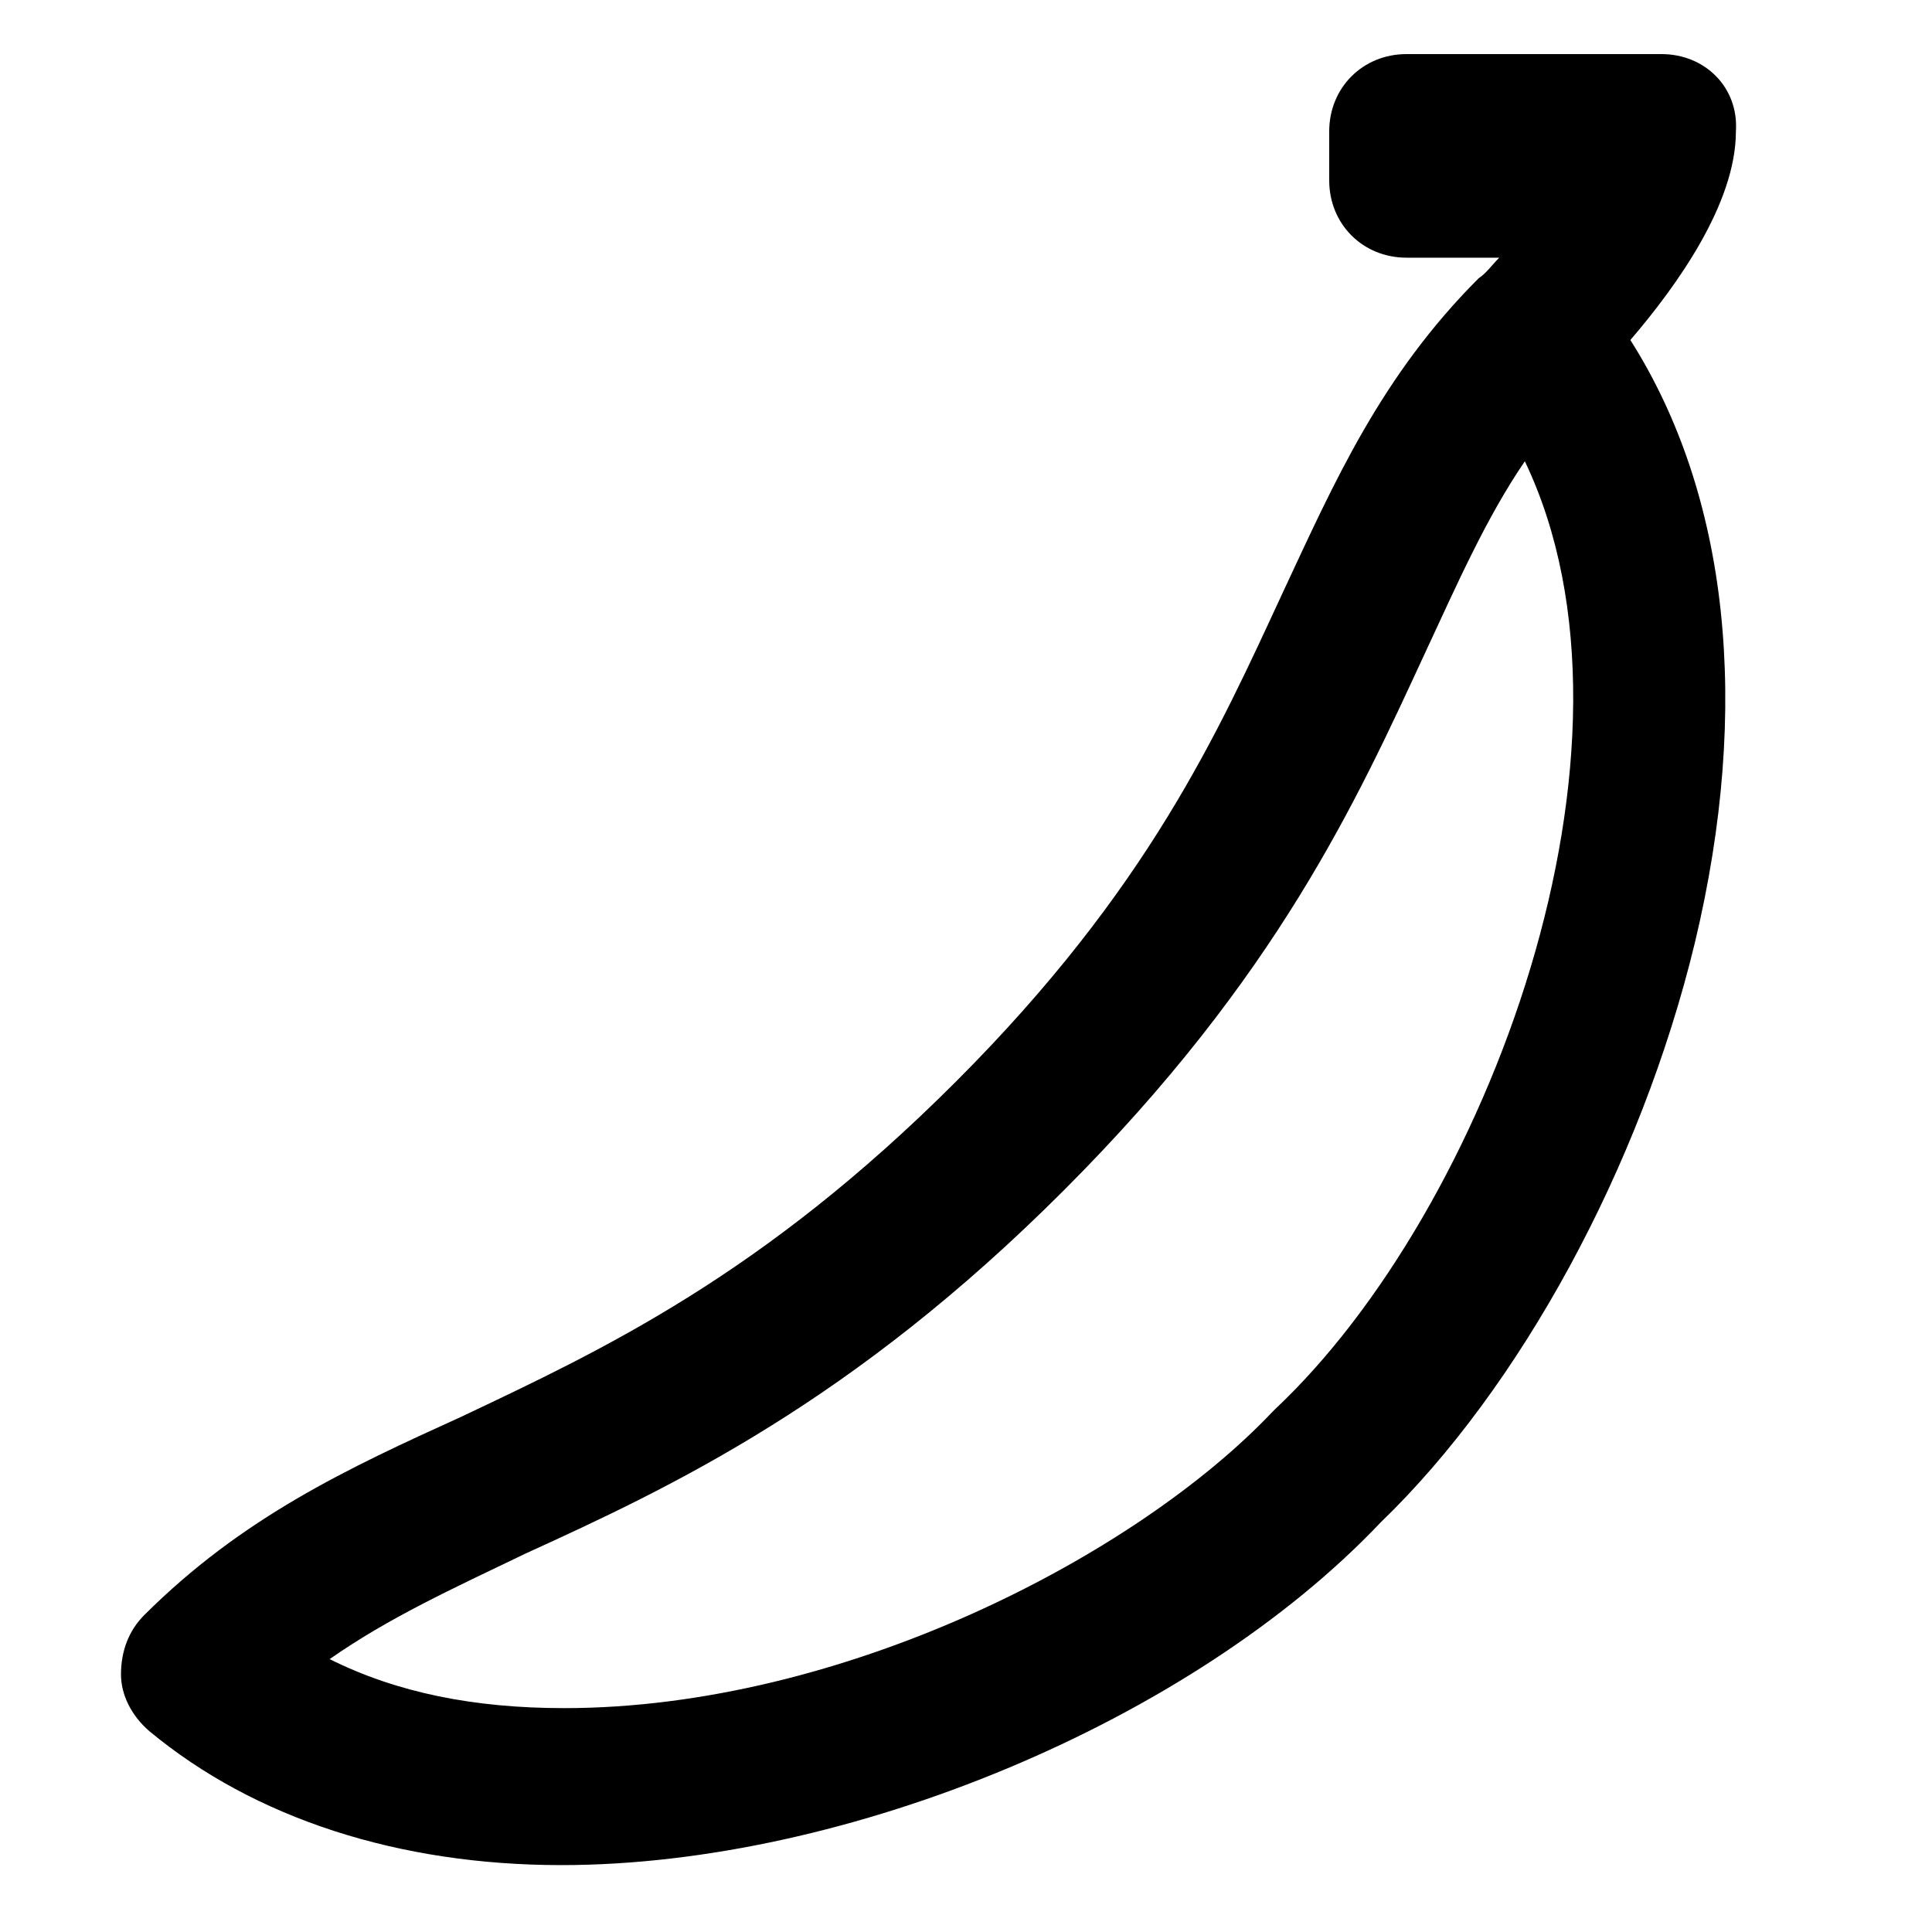 <?xml version="1.0" ?><svg enable-background="new 0 0 800 800" id="Layer_1" version="1.1" viewBox="0 0 800 800" xml:space="preserve" xmlns="http://www.w3.org/2000/svg" xmlns:xlink="http://www.w3.org/1999/xlink"><g><path d="M688,22.4H582.4c-18.1,0-32,13.9-32,32v20.3c0,18.1,13.9,32,32,32h38.4c-3.2,3.2-5.3,6.4-8.5,8.5l0,0   c-40.5,40.5-59.7,84.3-81.1,130.1C504.5,302.9,475.7,368,395.7,448S249.6,558.9,190.9,586.7C144,608,100.3,628.3,59.7,668.8   c-6.4,6.4-9.6,14.9-9.6,24.5c0,8.5,4.3,17.1,11.7,23.5c43.7,36.3,103.5,55.5,170.7,55.5l0,0c118.4,0,261.3-59.7,339.2-141.9   c57.6-55.5,107.7-147.2,130.1-240c23.5-98.1,13.9-185.6-26.7-249.6c19.2-22.4,43.7-56.5,43.7-86.4C720,36.3,706.1,22.4,688,22.4z    M528,583.5l-1.1,1.1c-56.5,59.7-178.1,122.7-293.3,122.7c-37.3,0-69.3-6.4-97.1-20.3c24.5-17.1,50.1-28.8,81.1-43.7   c60.8-27.7,135.5-62.9,222.9-150.4c88.5-88.5,121.6-162.1,149.3-221.9c13.9-29.9,25.6-56.5,41.6-80   C688,309.3,615.5,501.3,528,583.5z"/></g></svg>